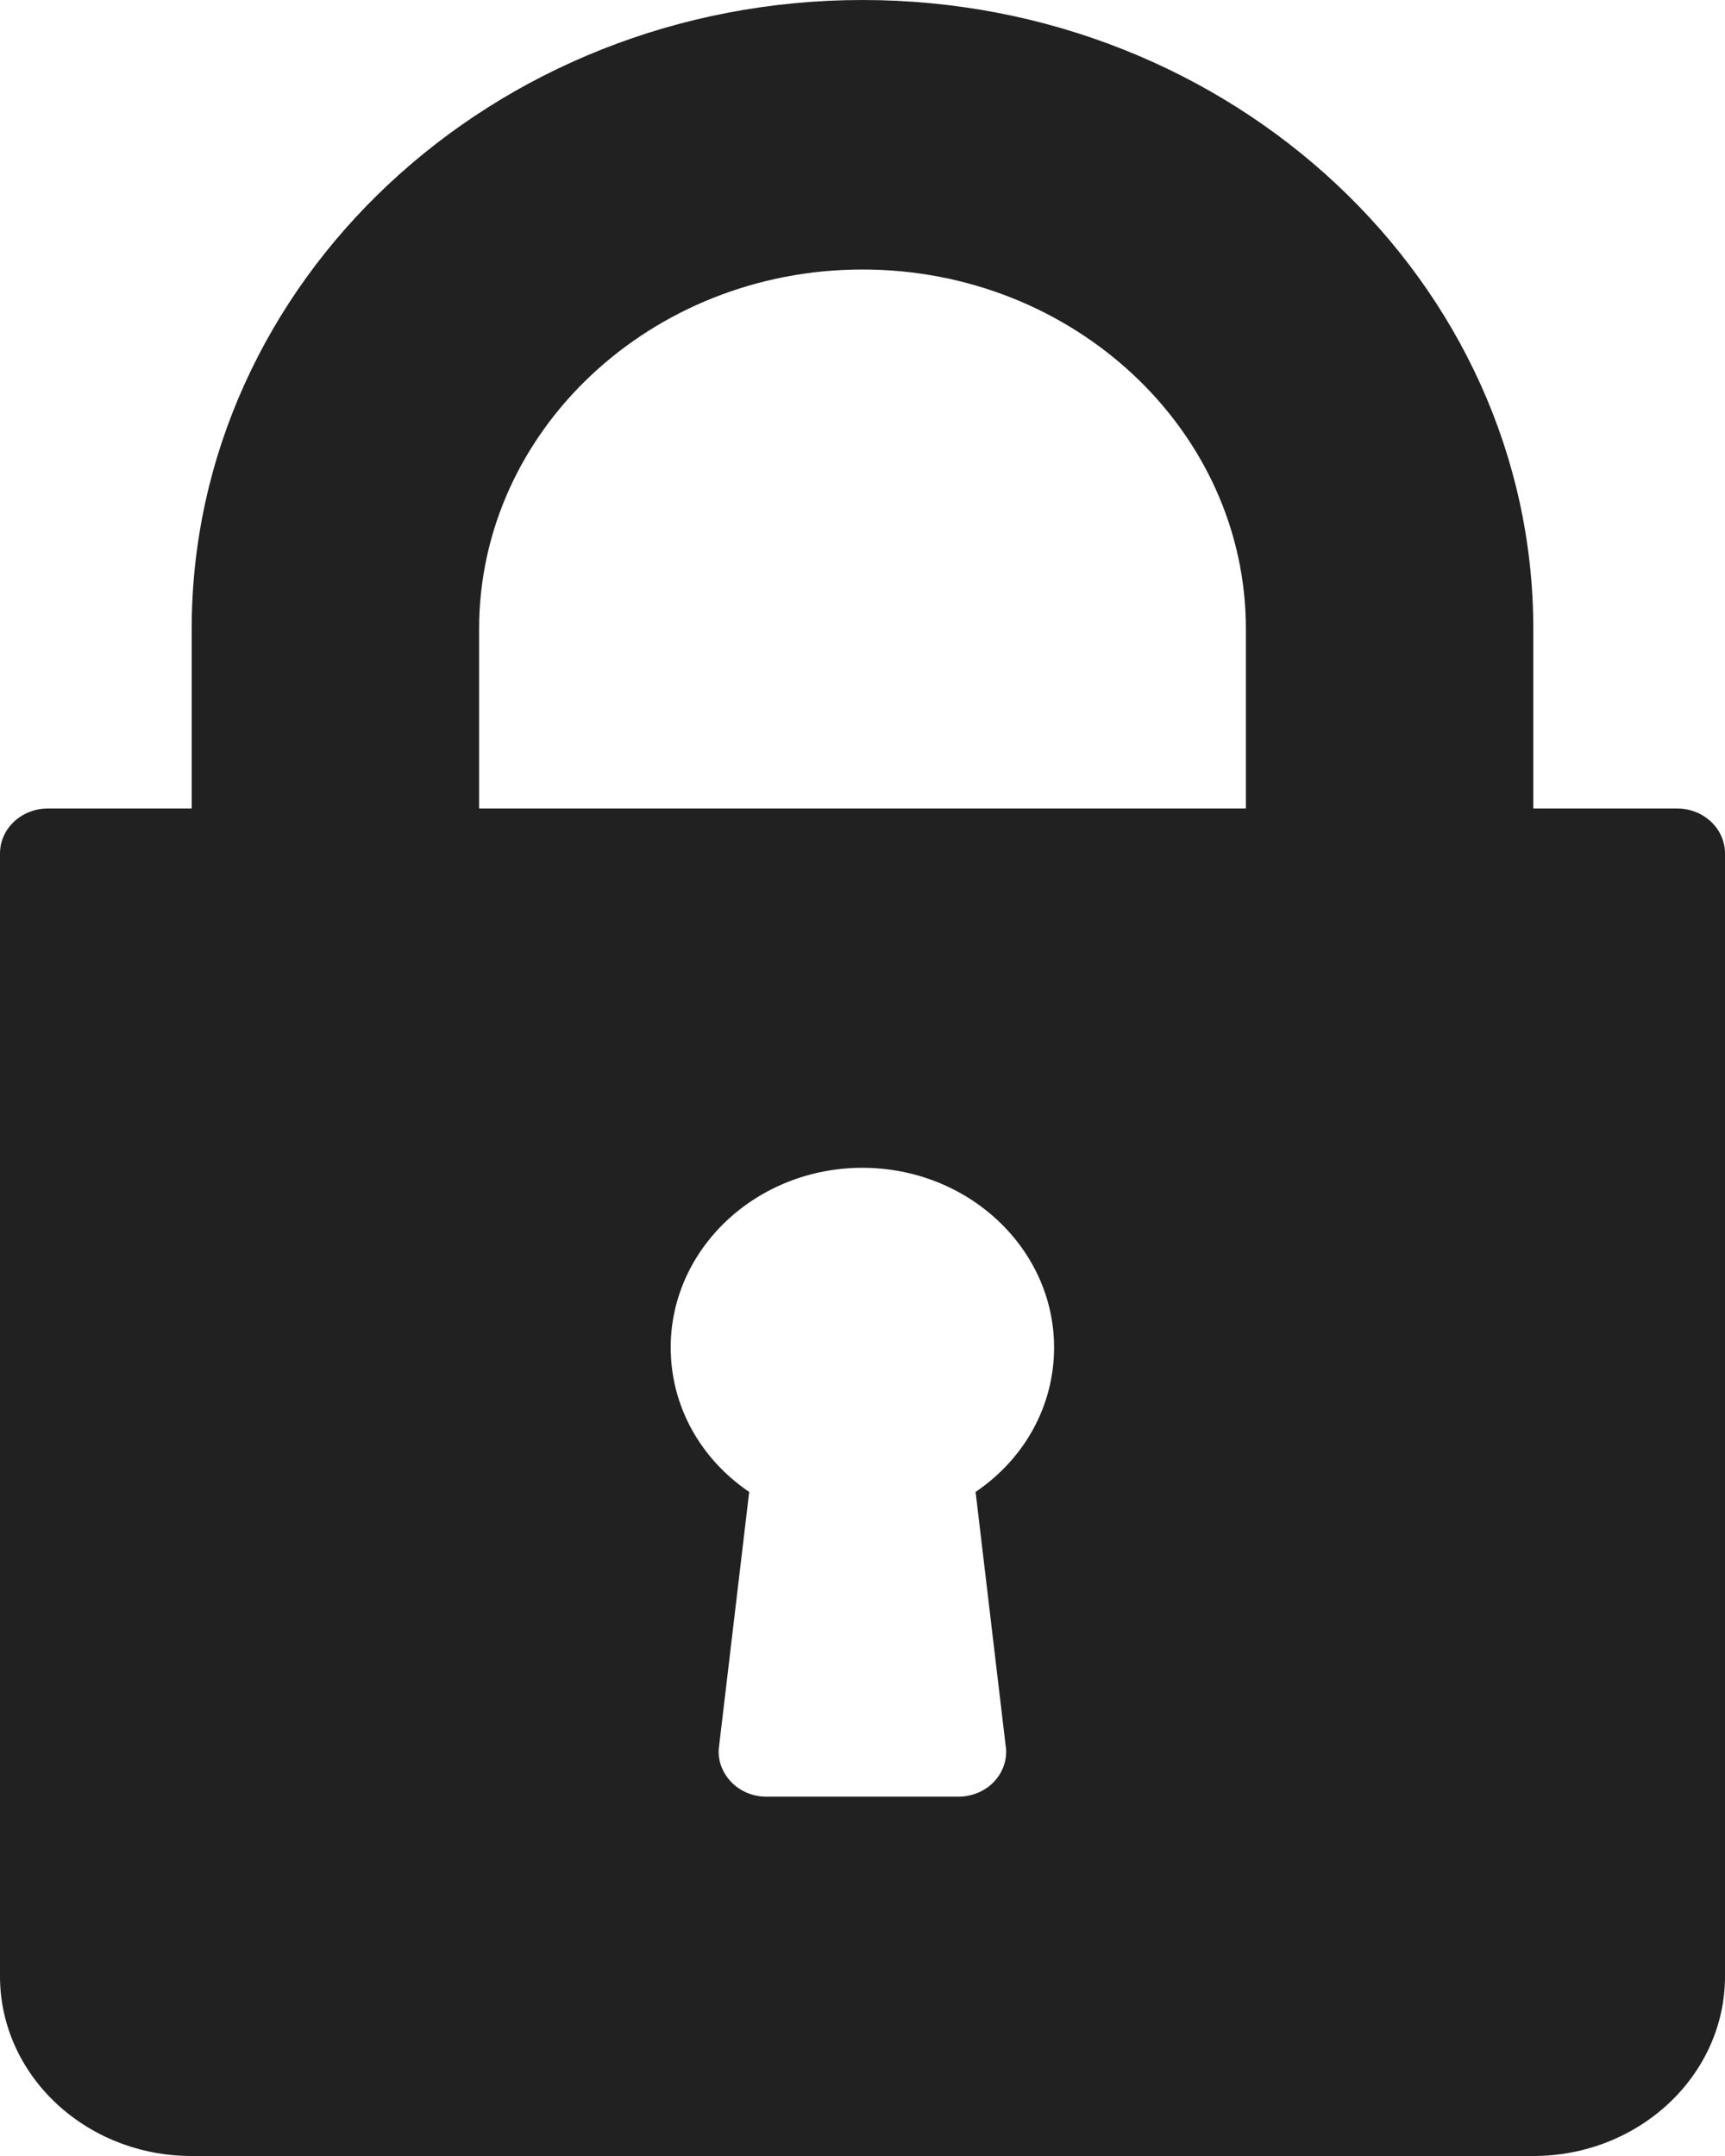 <svg xmlns="http://www.w3.org/2000/svg" width="16" height="20"  xmlns:v="https://vecta.io/nano"><path d="M15.556 7.5h-1.334V5.833C14.222 2.617 11.431 0 8 0S1.778 2.617 1.778 5.833V7.5H.444C.2 7.5 0 7.686 0 7.917v10.416C0 19.253.797 20 1.778 20h12.444c.98 0 1.778-.747 1.778-1.667V7.917c0-.23-.199-.417-.444-.417zM9.33 16.204c.014.118-.027.236-.11.324s-.206.139-.332.139H7.11c-.126 0-.247-.05-.331-.14s-.125-.205-.11-.323l.28-2.364c-.456-.31-.728-.801-.728-1.34 0-.92.798-1.667 1.778-1.667s1.778.748 1.778 1.667c0 .539-.272 1.03-.728 1.34l.28 2.364zM11.556 7.5H4.444V5.833C4.444 3.995 6.04 2.5 8 2.5s3.556 1.495 3.556 3.333V7.5z" fill="#212121" fill-rule="evenodd"/></svg>